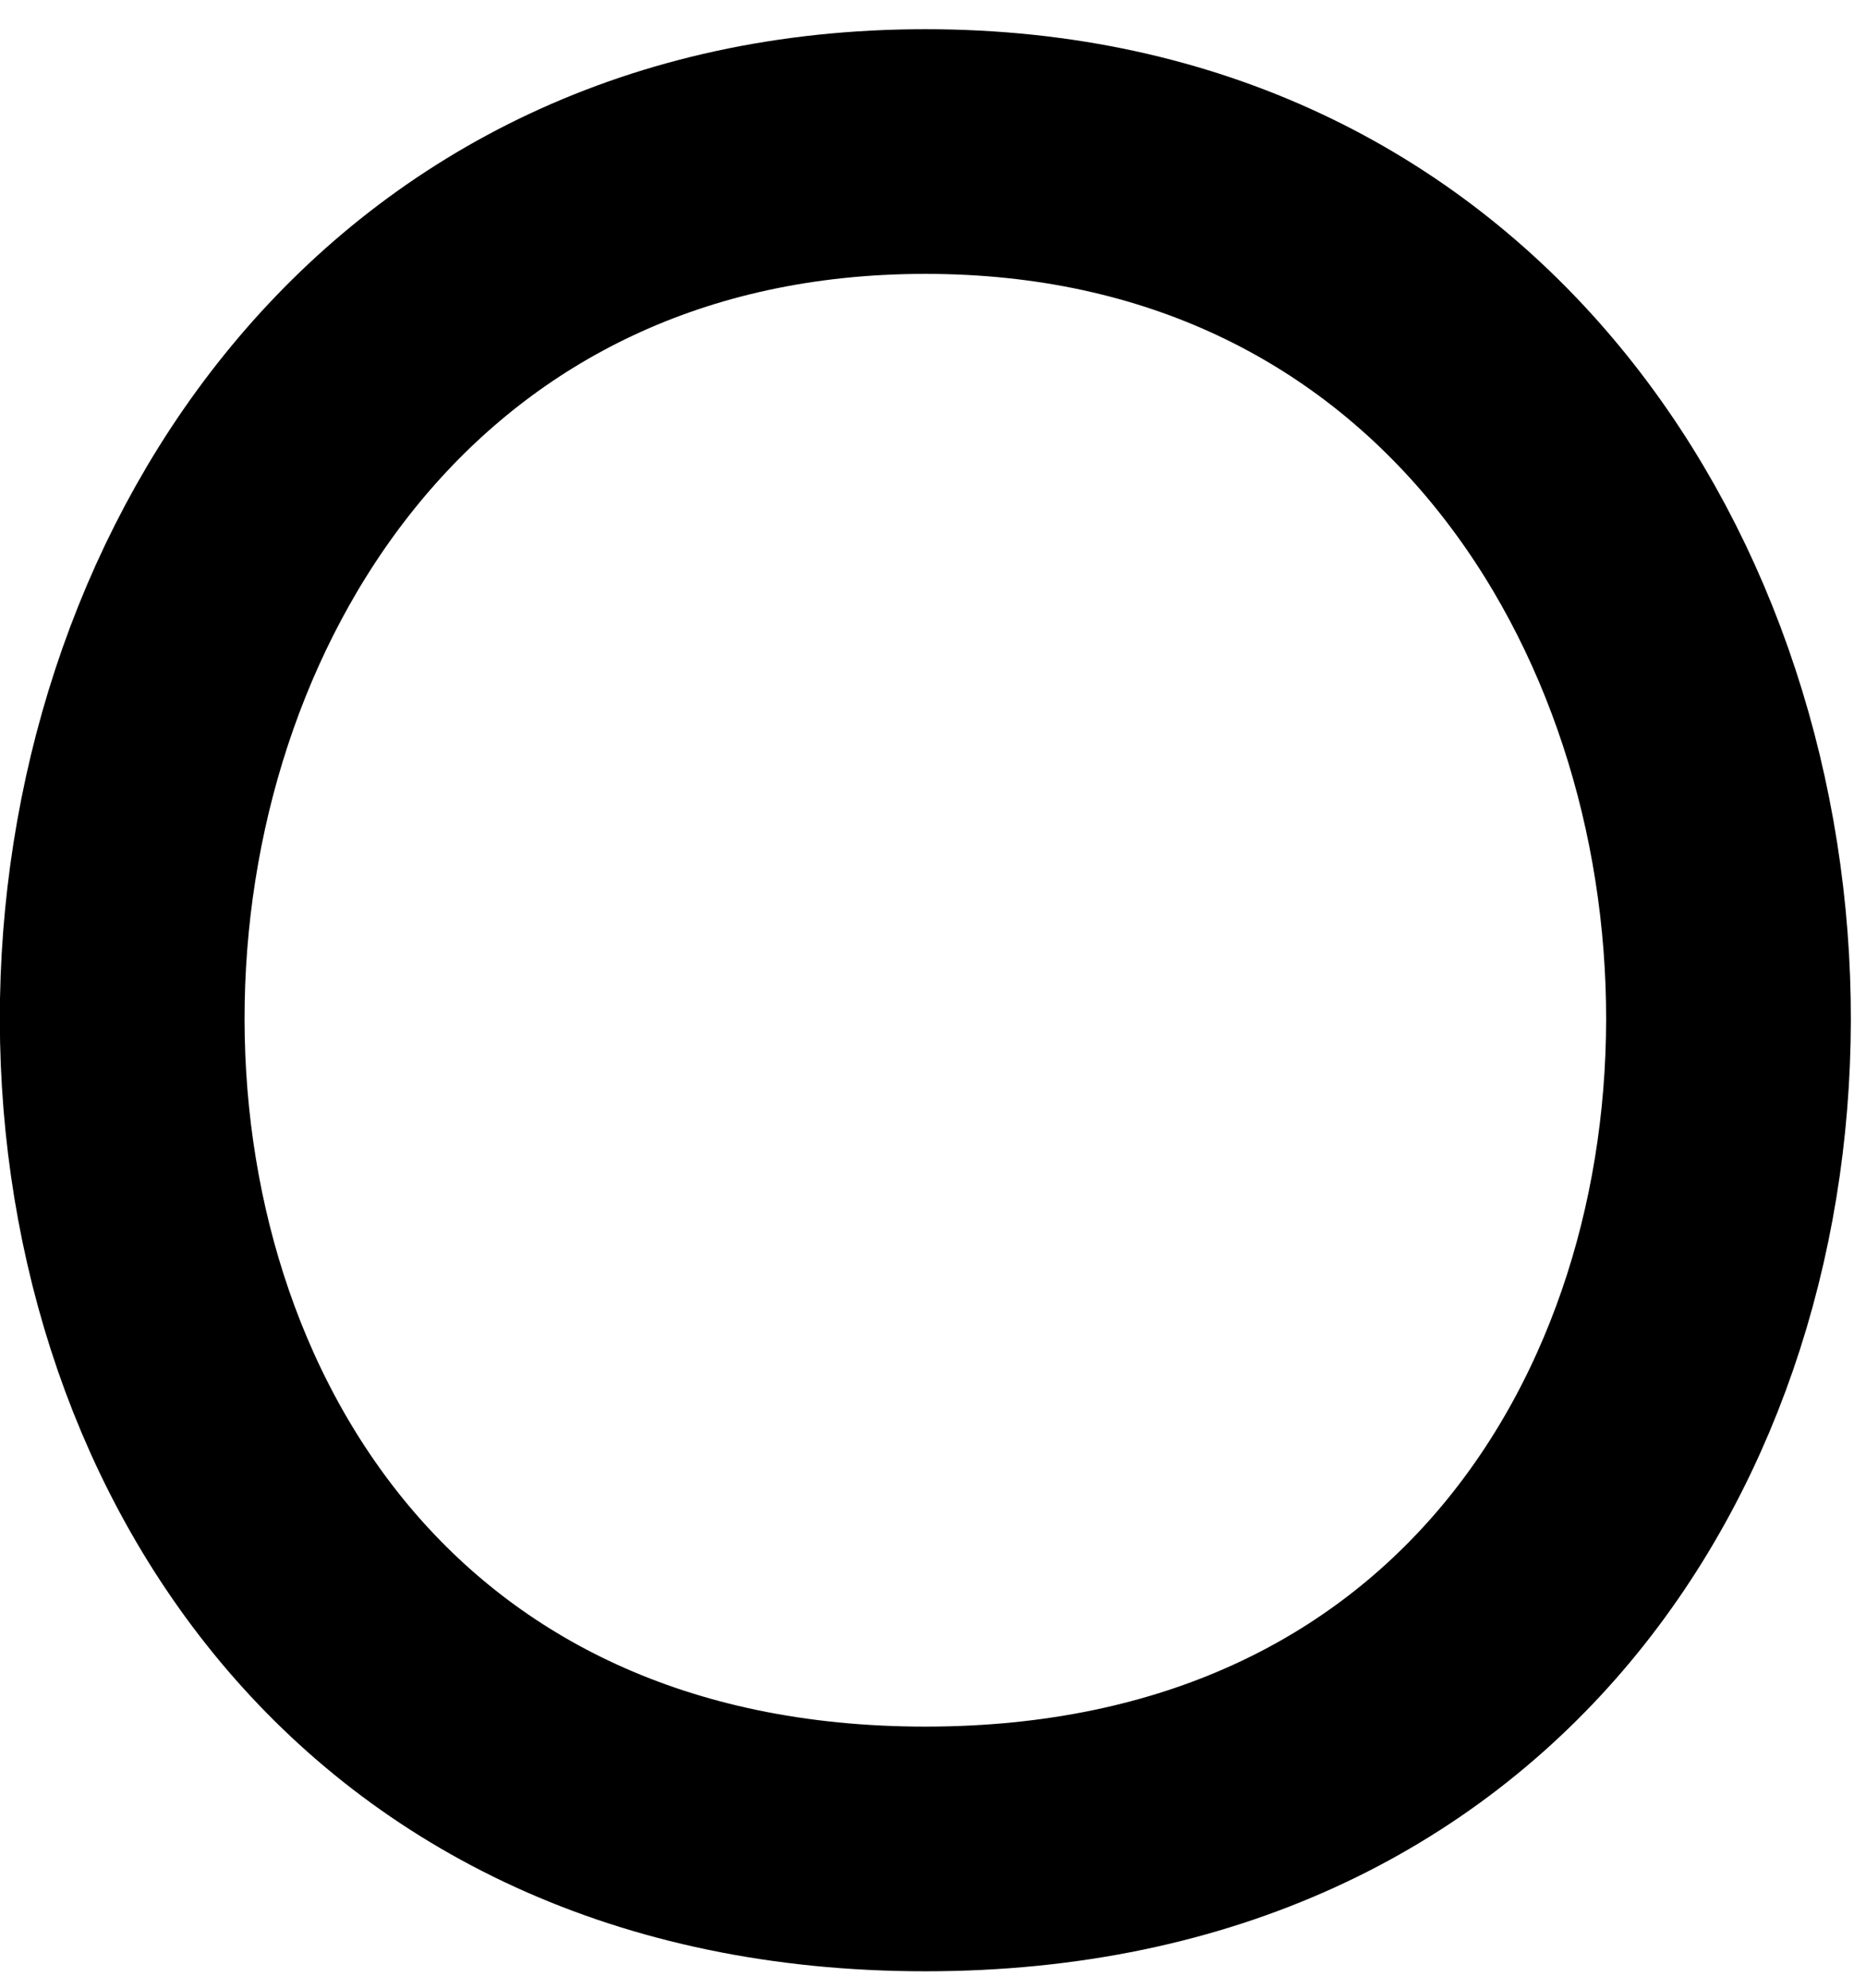 <svg width="61" height="65" viewBox="0 0 61 65" fill="none" xmlns="http://www.w3.org/2000/svg">
<path d="M30.25 4.955C64.25 4.955 66.249 60.455 30.25 60.455C-5.75 60.455 -3.75 4.955 30.25 4.955Z" stroke="black" stroke-width="8"/>
</svg>
